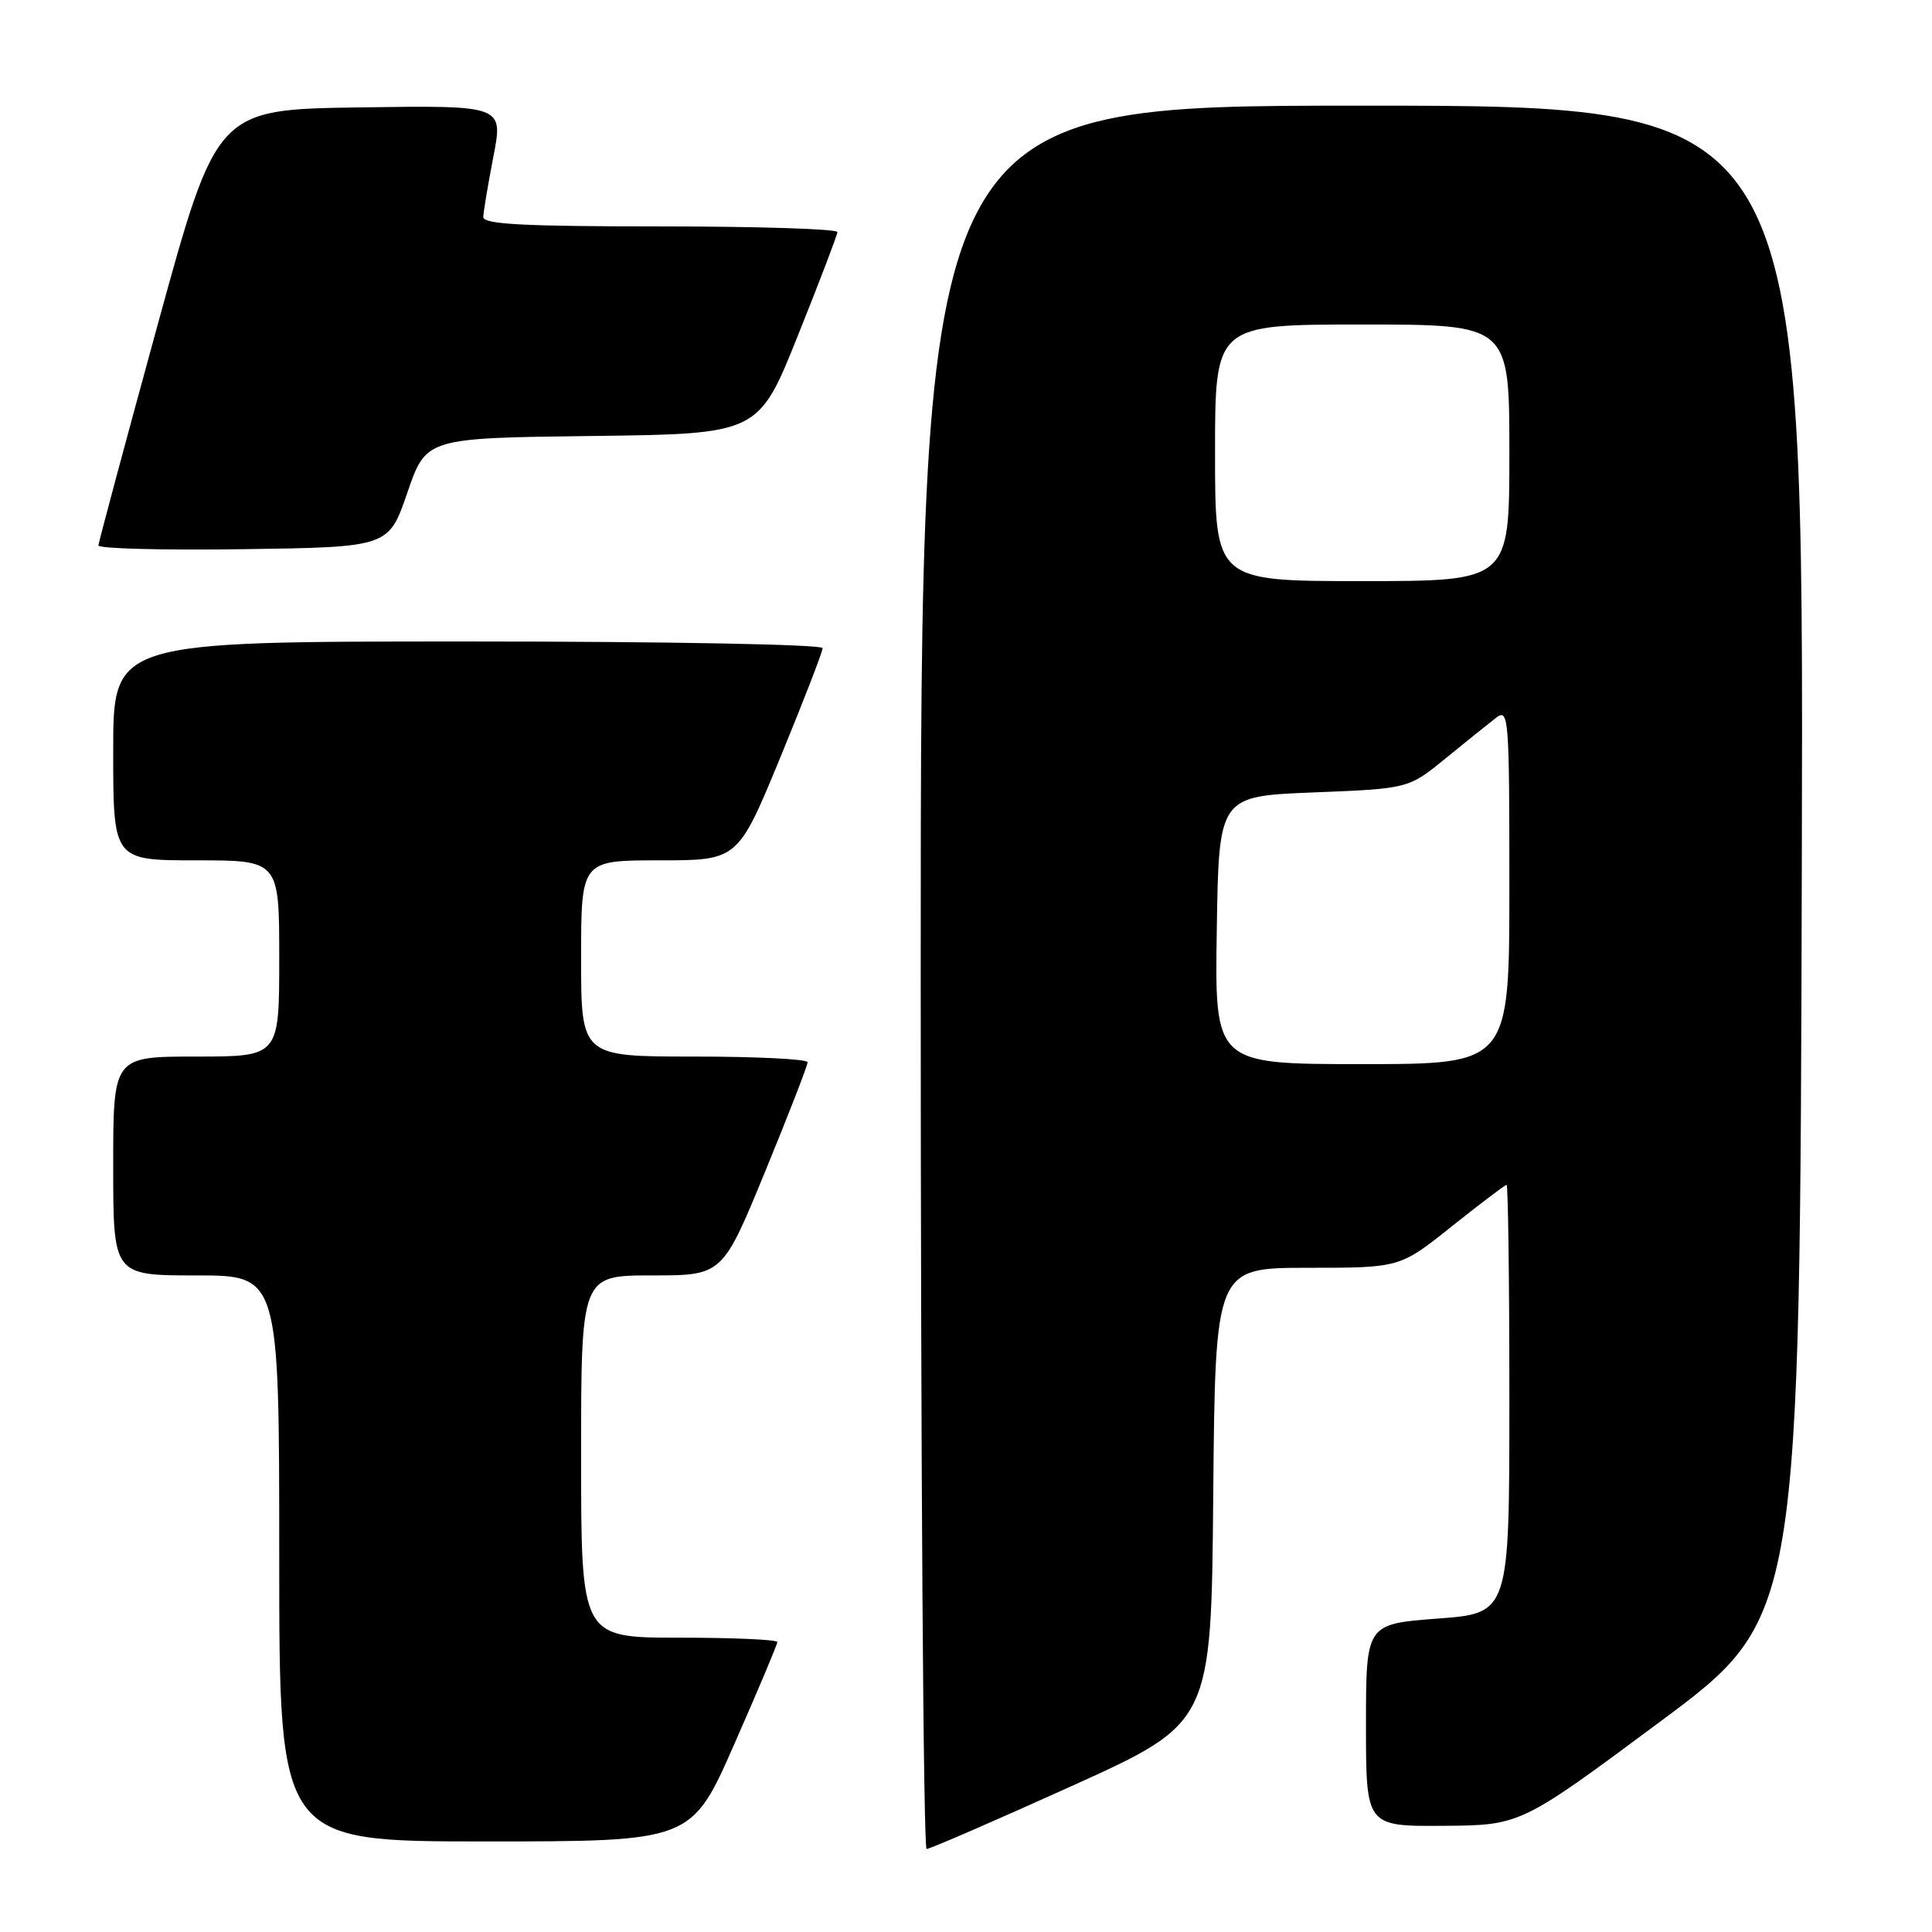 <?xml version="1.0" encoding="UTF-8" standalone="no"?>
<!DOCTYPE svg PUBLIC "-//W3C//DTD SVG 1.1//EN" "http://www.w3.org/Graphics/SVG/1.1/DTD/svg11.dtd" >
<svg xmlns="http://www.w3.org/2000/svg" xmlns:xlink="http://www.w3.org/1999/xlink" version="1.1" viewBox="0 0 256 256">
 <g >
 <path fill="currentColor"
d=" M 142.03 236.65 C 160.50 228.29 160.50 228.29 160.76 198.15 C 161.03 168.00 161.03 168.00 173.26 167.99 C 185.50 167.99 185.50 167.99 192.38 162.49 C 196.17 159.47 199.43 157.00 199.63 157.00 C 199.83 157.00 200.00 169.77 200.00 185.38 C 200.00 213.76 200.00 213.76 190.50 214.47 C 181.00 215.19 181.00 215.19 181.00 228.59 C 181.00 242.00 181.00 242.00 191.25 241.93 C 201.50 241.86 201.50 241.86 220.00 228.11 C 238.50 214.36 238.50 214.36 238.75 114.18 C 239.01 14.00 239.01 14.00 180.50 14.00 C 122.00 14.00 122.00 14.00 122.00 129.50 C 122.00 193.03 122.35 245.00 122.78 245.00 C 123.21 245.00 131.88 241.24 142.03 236.65 Z  M 97.31 231.08 C 100.44 223.97 103.00 217.90 103.00 217.58 C 103.00 217.26 97.15 217.00 90.00 217.00 C 77.00 217.00 77.00 217.00 77.00 193.00 C 77.00 169.00 77.00 169.00 86.37 169.00 C 95.73 169.00 95.73 169.00 101.38 155.25 C 104.49 147.69 107.02 141.16 107.01 140.75 C 107.01 140.34 100.25 140.00 92.00 140.00 C 77.00 140.00 77.00 140.00 77.00 127.00 C 77.00 114.00 77.00 114.00 87.39 114.00 C 97.77 114.00 97.77 114.00 103.39 100.38 C 106.47 92.89 109.00 86.36 109.00 85.88 C 109.00 85.39 88.39 85.00 62.00 85.00 C 15.00 85.00 15.00 85.00 15.00 99.50 C 15.00 114.00 15.00 114.00 26.00 114.00 C 37.00 114.00 37.00 114.00 37.00 127.00 C 37.00 140.00 37.00 140.00 26.00 140.00 C 15.00 140.00 15.00 140.00 15.00 154.50 C 15.00 169.00 15.00 169.00 26.00 169.00 C 37.00 169.00 37.00 169.00 37.00 206.50 C 37.00 244.00 37.00 244.00 64.31 244.00 C 91.63 244.00 91.63 244.00 97.31 231.08 Z  M 53.98 65.27 C 56.46 58.04 56.46 58.04 78.48 57.77 C 100.50 57.50 100.50 57.50 105.71 44.50 C 108.58 37.35 110.94 31.16 110.96 30.75 C 110.98 30.34 100.43 30.00 87.50 30.00 C 69.35 30.00 64.01 29.72 64.04 28.75 C 64.06 28.06 64.66 24.45 65.38 20.73 C 66.69 13.96 66.69 13.96 47.71 14.23 C 28.72 14.50 28.72 14.50 20.90 43.00 C 16.60 58.68 13.07 71.85 13.04 72.27 C 13.02 72.70 21.66 72.92 32.25 72.77 C 51.50 72.50 51.50 72.50 53.98 65.27 Z  M 161.23 123.25 C 161.50 105.50 161.50 105.50 174.07 105.00 C 186.64 104.50 186.64 104.50 191.57 100.47 C 194.28 98.26 197.29 95.84 198.25 95.10 C 199.91 93.83 200.00 95.03 200.00 117.38 C 200.00 141.00 200.00 141.00 180.48 141.00 C 160.95 141.00 160.95 141.00 161.23 123.25 Z  M 161.00 60.00 C 161.00 43.00 161.00 43.00 180.50 43.00 C 200.00 43.00 200.00 43.00 200.00 60.00 C 200.00 77.00 200.00 77.00 180.50 77.00 C 161.00 77.00 161.00 77.00 161.00 60.00 Z "/>
</g>
</svg>